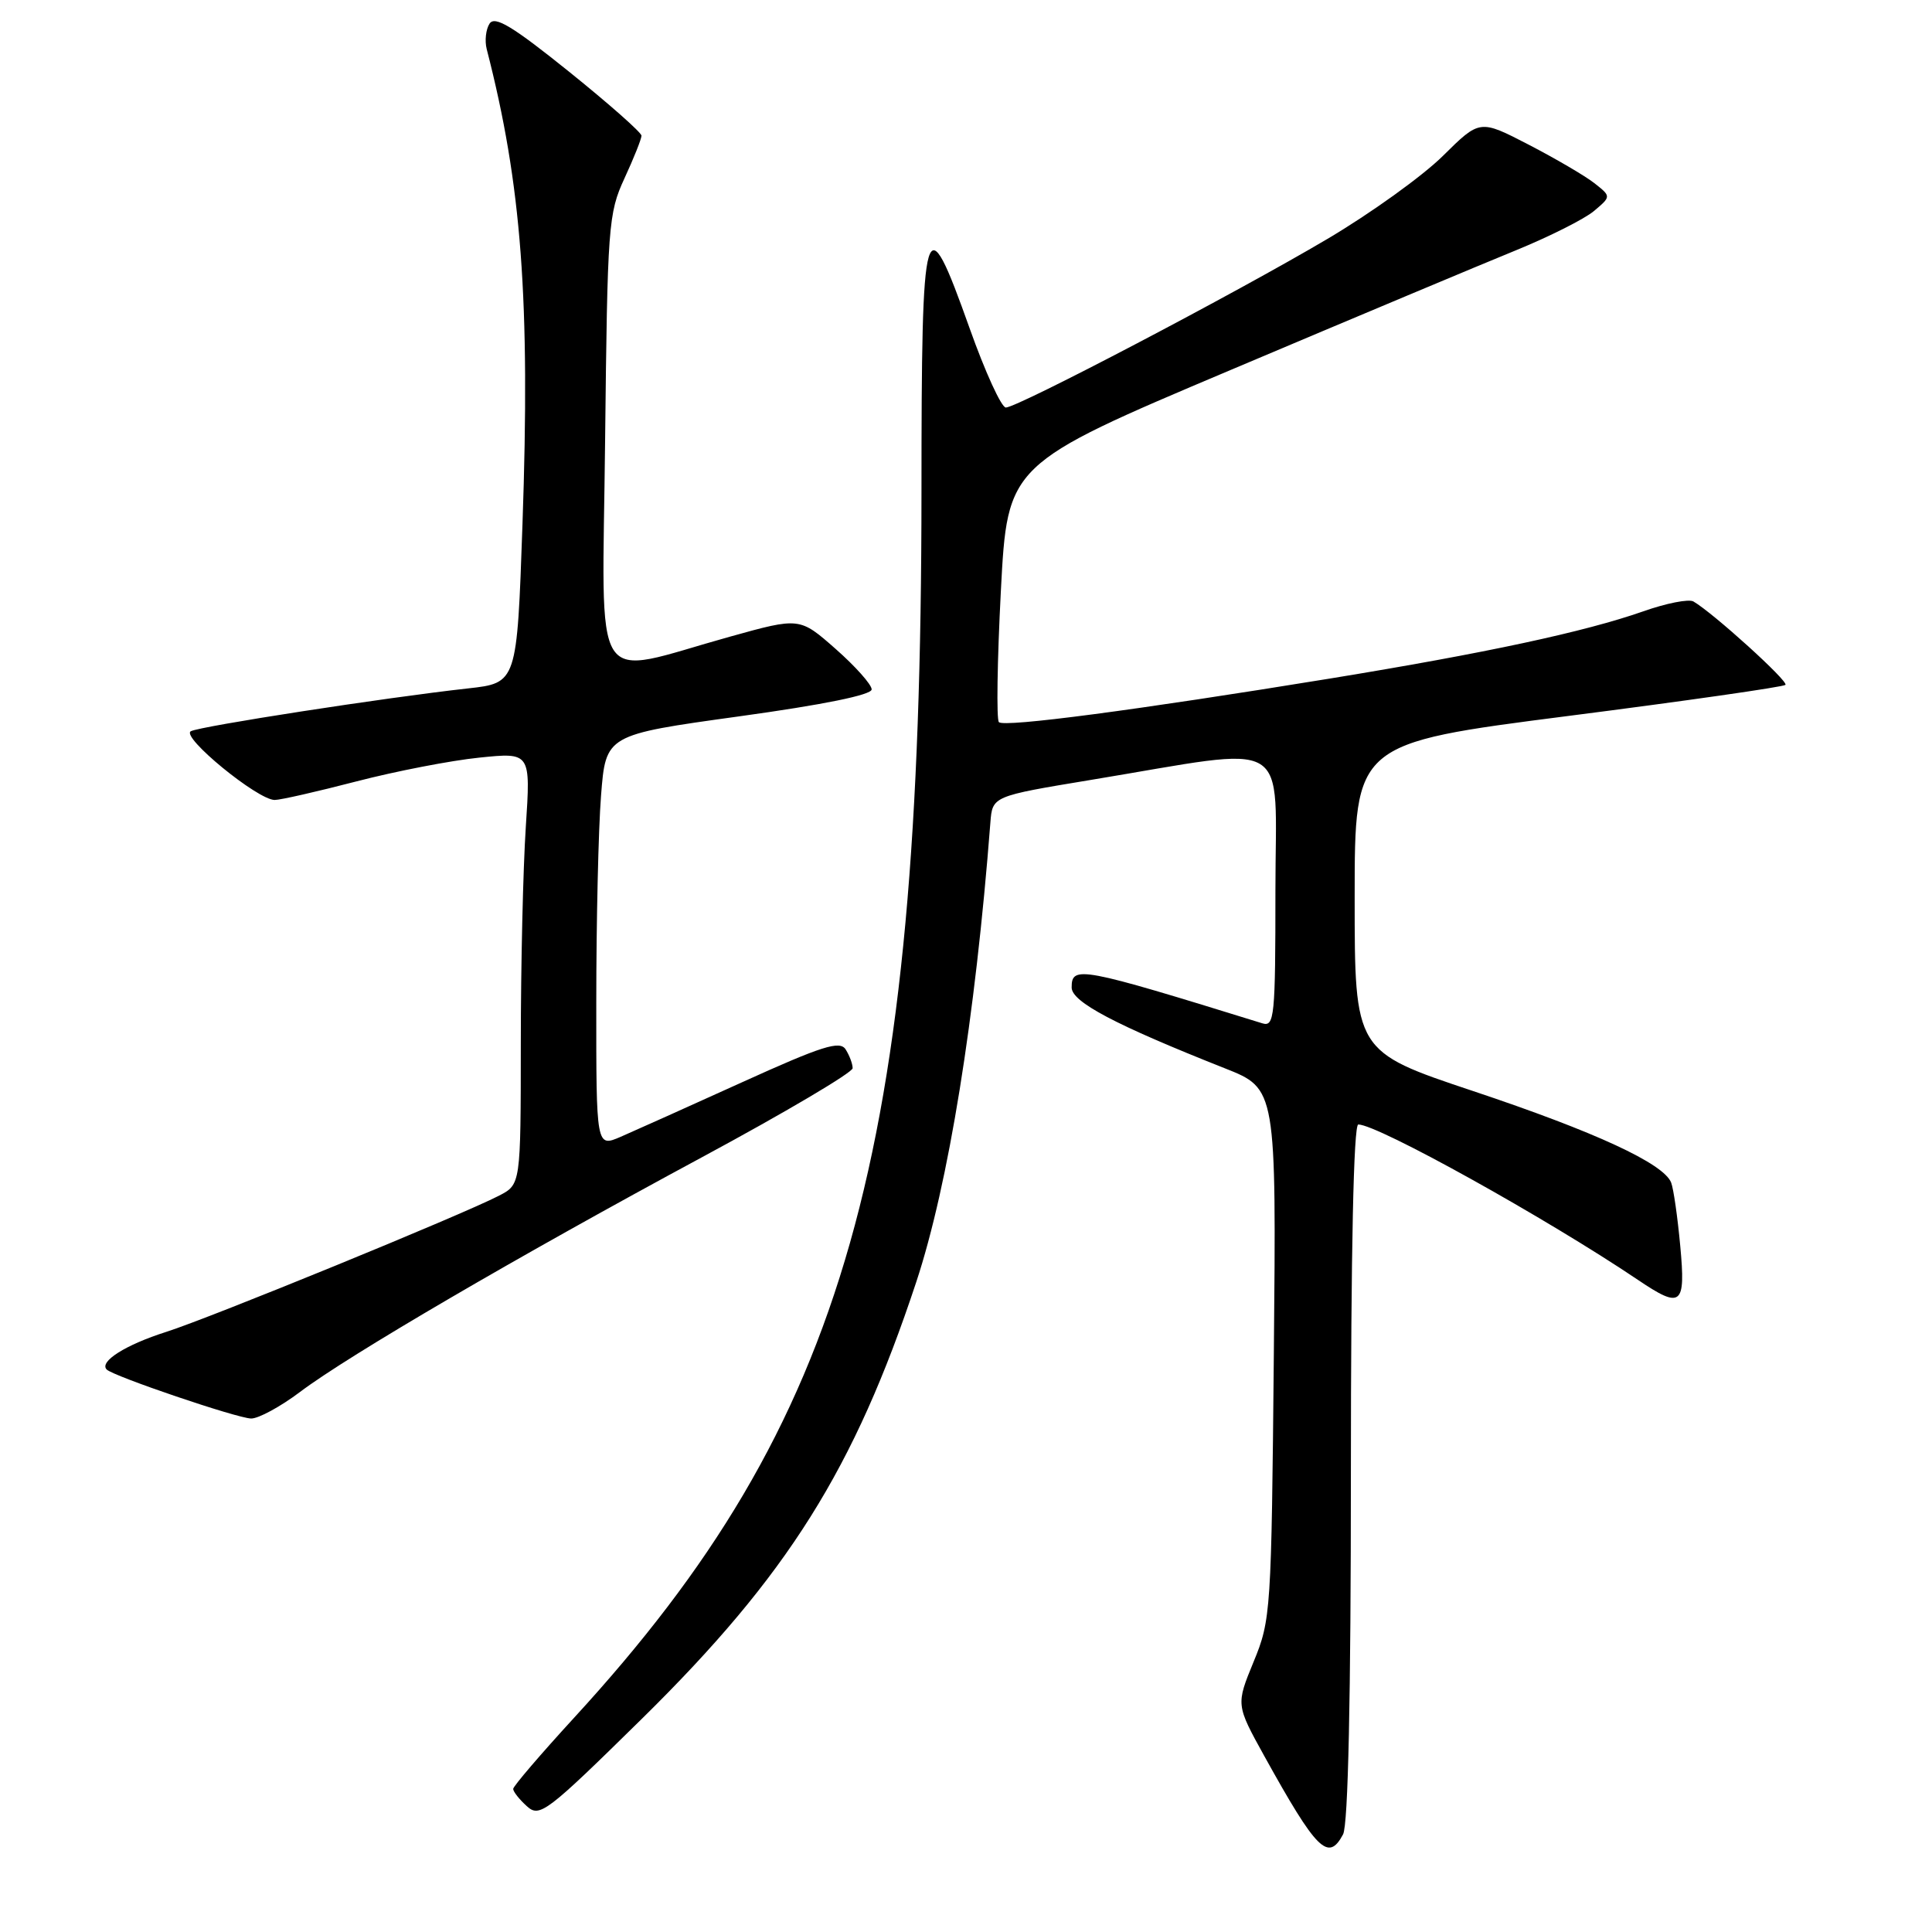 <?xml version="1.0" encoding="UTF-8" standalone="no"?>
<!DOCTYPE svg PUBLIC "-//W3C//DTD SVG 1.1//EN" "http://www.w3.org/Graphics/SVG/1.1/DTD/svg11.dtd" >
<svg xmlns="http://www.w3.org/2000/svg" xmlns:xlink="http://www.w3.org/1999/xlink" version="1.1" viewBox="0 0 256 256">
 <g >
 <path fill="currentColor"
d=" M 177.96 243.07 C 178.64 241.81 179.00 224.91 179.00 195.07 C 179.00 165.74 179.36 149.00 179.98 149.00 C 182.56 149.00 204.91 161.42 217.05 169.60 C 222.80 173.48 223.38 173.01 222.64 165.08 C 222.29 161.28 221.75 157.51 221.44 156.71 C 220.47 154.18 211.39 149.98 195.19 144.57 C 179.50 139.33 179.50 139.33 179.50 118.91 C 179.50 98.50 179.50 98.50 207.79 94.87 C 223.35 92.88 236.31 91.02 236.58 90.75 C 237.03 90.30 227.01 81.22 224.39 79.70 C 223.78 79.34 220.78 79.93 217.73 81.01 C 209.96 83.73 196.92 86.53 176.23 89.91 C 150.59 94.09 133.07 96.40 132.36 95.69 C 132.02 95.36 132.14 87.53 132.62 78.30 C 133.50 61.52 133.50 61.52 163.10 49.01 C 179.37 42.13 196.34 35.01 200.81 33.19 C 205.27 31.37 209.95 29.02 211.21 27.96 C 213.50 26.03 213.50 26.03 211.25 24.26 C 210.01 23.29 206.09 21.00 202.54 19.16 C 196.08 15.82 196.08 15.82 191.19 20.66 C 188.50 23.32 181.62 28.27 175.90 31.65 C 163.85 38.79 134.83 54.00 133.28 54.00 C 132.69 54.00 130.53 49.27 128.48 43.50 C 122.49 26.70 122.11 28.01 122.10 65.25 C 122.08 153.32 112.18 188.28 76.08 227.60 C 71.64 232.44 68.00 236.69 68.00 237.04 C 68.00 237.40 68.81 238.43 69.81 239.33 C 71.51 240.87 72.38 240.21 85.11 227.69 C 104.36 208.74 113.20 194.67 121.40 169.90 C 125.67 156.99 129.23 134.96 131.23 109.00 C 131.50 105.50 131.50 105.50 144.50 103.35 C 171.66 98.87 169.00 97.28 169.00 117.97 C 169.00 134.81 168.87 136.10 167.25 135.59 C 143.09 128.11 142.00 127.91 142.00 130.85 C 142.00 132.76 147.76 135.80 162.31 141.56 C 169.12 144.26 169.12 144.26 168.79 179.38 C 168.47 213.57 168.40 214.65 166.11 220.19 C 163.77 225.89 163.77 225.89 167.53 232.69 C 174.47 245.21 176.00 246.74 177.96 243.07 Z  M 39.77 184.43 C 46.18 179.59 68.74 166.42 92.98 153.36 C 103.99 147.43 112.99 142.11 112.98 141.54 C 112.98 140.97 112.56 139.85 112.05 139.05 C 111.29 137.85 108.94 138.59 98.32 143.41 C 91.27 146.61 84.04 149.85 82.25 150.63 C 79.00 152.03 79.00 152.03 79.01 132.76 C 79.01 122.17 79.29 109.87 79.64 105.43 C 80.27 97.37 80.27 97.37 97.88 94.93 C 109.12 93.38 115.50 92.08 115.50 91.35 C 115.50 90.71 113.35 88.30 110.73 85.99 C 105.96 81.79 105.96 81.79 96.73 84.36 C 77.98 89.57 79.82 92.46 80.18 58.37 C 80.49 29.86 80.60 28.28 82.75 23.62 C 83.99 20.94 85.00 18.40 85.00 17.98 C 85.00 17.56 80.67 13.74 75.39 9.49 C 67.93 3.49 65.57 2.06 64.87 3.13 C 64.38 3.88 64.21 5.40 64.49 6.50 C 69.12 24.47 70.27 39.71 69.23 69.50 C 68.50 90.50 68.50 90.50 62.00 91.22 C 50.99 92.44 26.57 96.22 25.29 96.89 C 23.91 97.62 34.14 106.00 36.40 106.00 C 37.16 106.00 42.03 104.89 47.23 103.54 C 52.43 102.19 59.76 100.77 63.50 100.39 C 70.32 99.69 70.32 99.69 69.67 109.60 C 69.31 115.04 69.01 127.93 69.01 138.22 C 69.00 156.95 69.00 156.95 66.11 158.44 C 61.19 160.99 27.80 174.65 22.00 176.49 C 16.63 178.20 13.10 180.43 14.14 181.47 C 15.03 182.36 31.40 187.92 33.27 187.96 C 34.24 187.98 37.17 186.39 39.77 184.43 Z "/>
</g>
</svg>